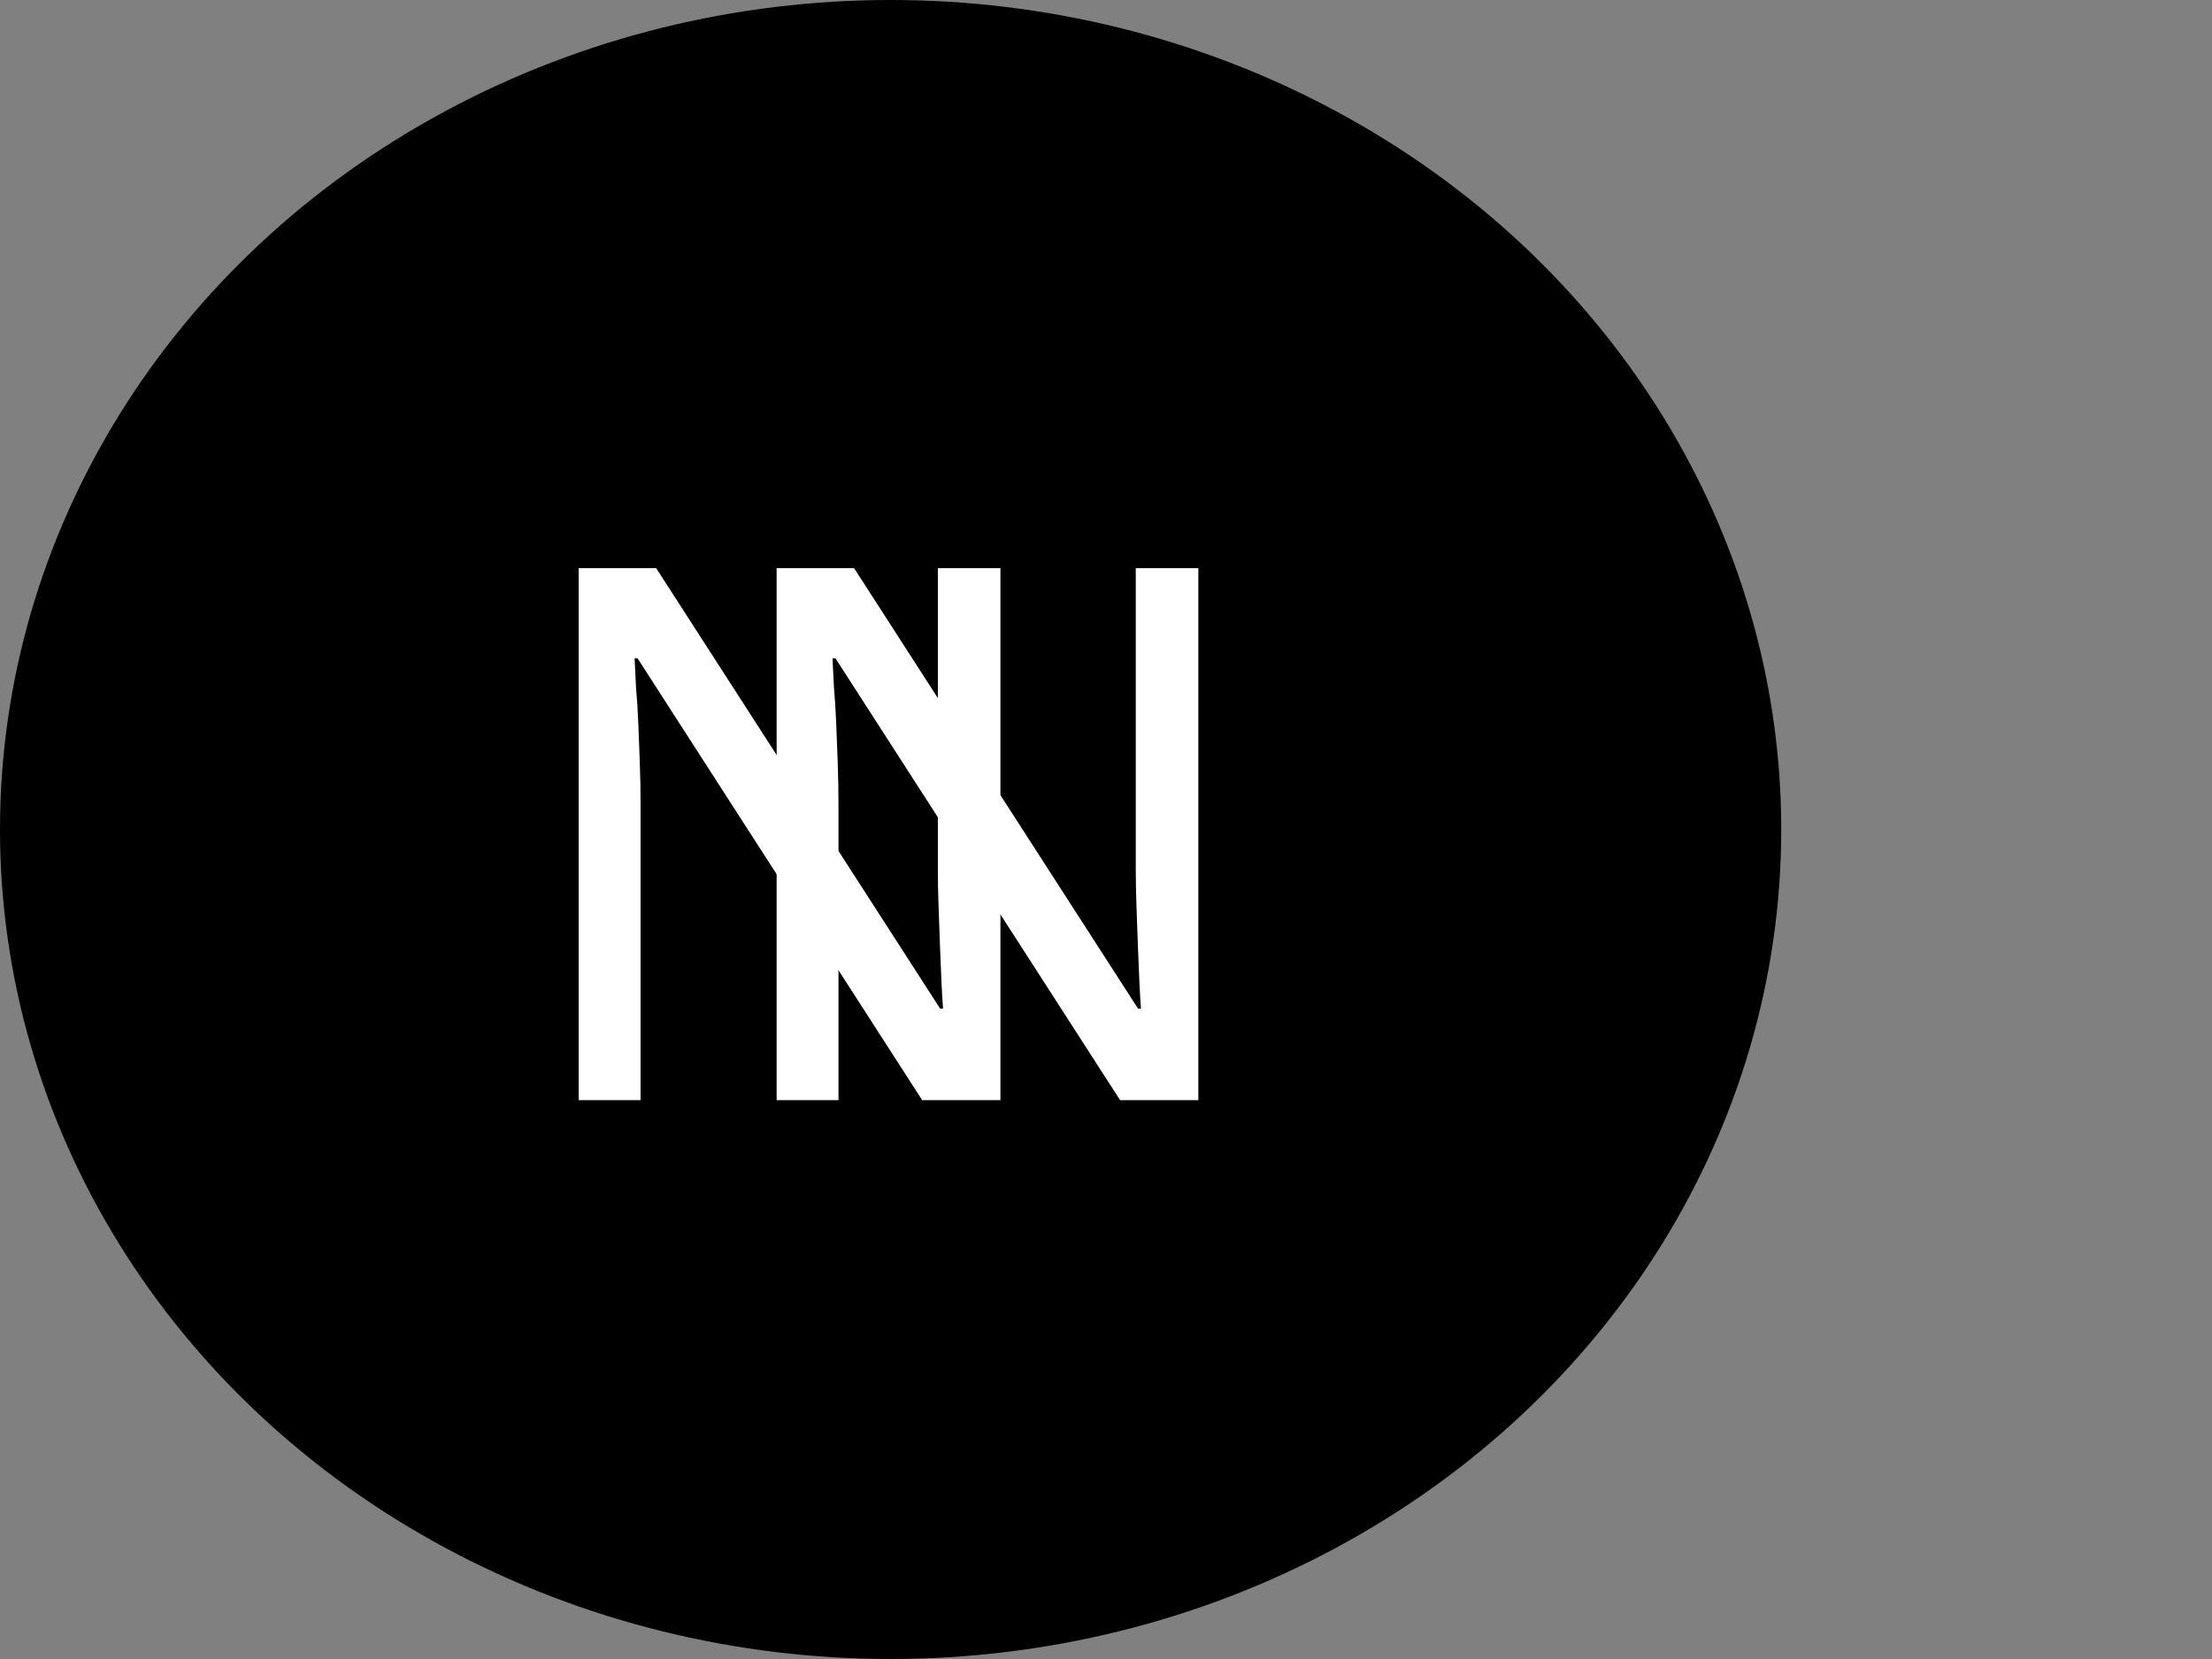<svg width="380" height="285" viewBox="0 0 380 285" fill="none" xmlns="http://www.w3.org/2000/svg">
<rect x="0" y="0" width="380" height="285" fill="#808080" stroke="none"/>
<ellipse cx="153" cy="142.5" rx="153" ry="142.5" fill="black"/>
<path d="M171.864 189H158.424L109.528 113.096H109.016C109.101 114.632 109.187 116.339 109.272 118.216C109.443 120.093 109.571 122.141 109.656 124.36C109.741 126.493 109.827 128.712 109.912 131.016C109.997 133.32 110.04 135.624 110.04 137.928V189H99.416V97.608H112.728L161.496 173.256H162.008C161.923 172.232 161.837 170.824 161.752 169.032C161.667 167.155 161.581 165.107 161.496 162.888C161.411 160.584 161.325 158.237 161.24 155.848C161.155 153.459 161.112 151.24 161.112 149.192V97.608H171.864V189Z" fill="white"/>
<path d="M205.864 189H192.424L143.528 113.096H143.016C143.101 114.632 143.187 116.339 143.272 118.216C143.443 120.093 143.571 122.141 143.656 124.36C143.741 126.493 143.827 128.712 143.912 131.016C143.997 133.32 144.04 135.624 144.04 137.928V189H133.416V97.608H146.728L195.496 173.256H196.008C195.923 172.232 195.837 170.824 195.752 169.032C195.667 167.155 195.581 165.107 195.496 162.888C195.411 160.584 195.325 158.237 195.24 155.848C195.155 153.459 195.112 151.24 195.112 149.192V97.608H205.864V189Z" fill="white"/>
</svg>
